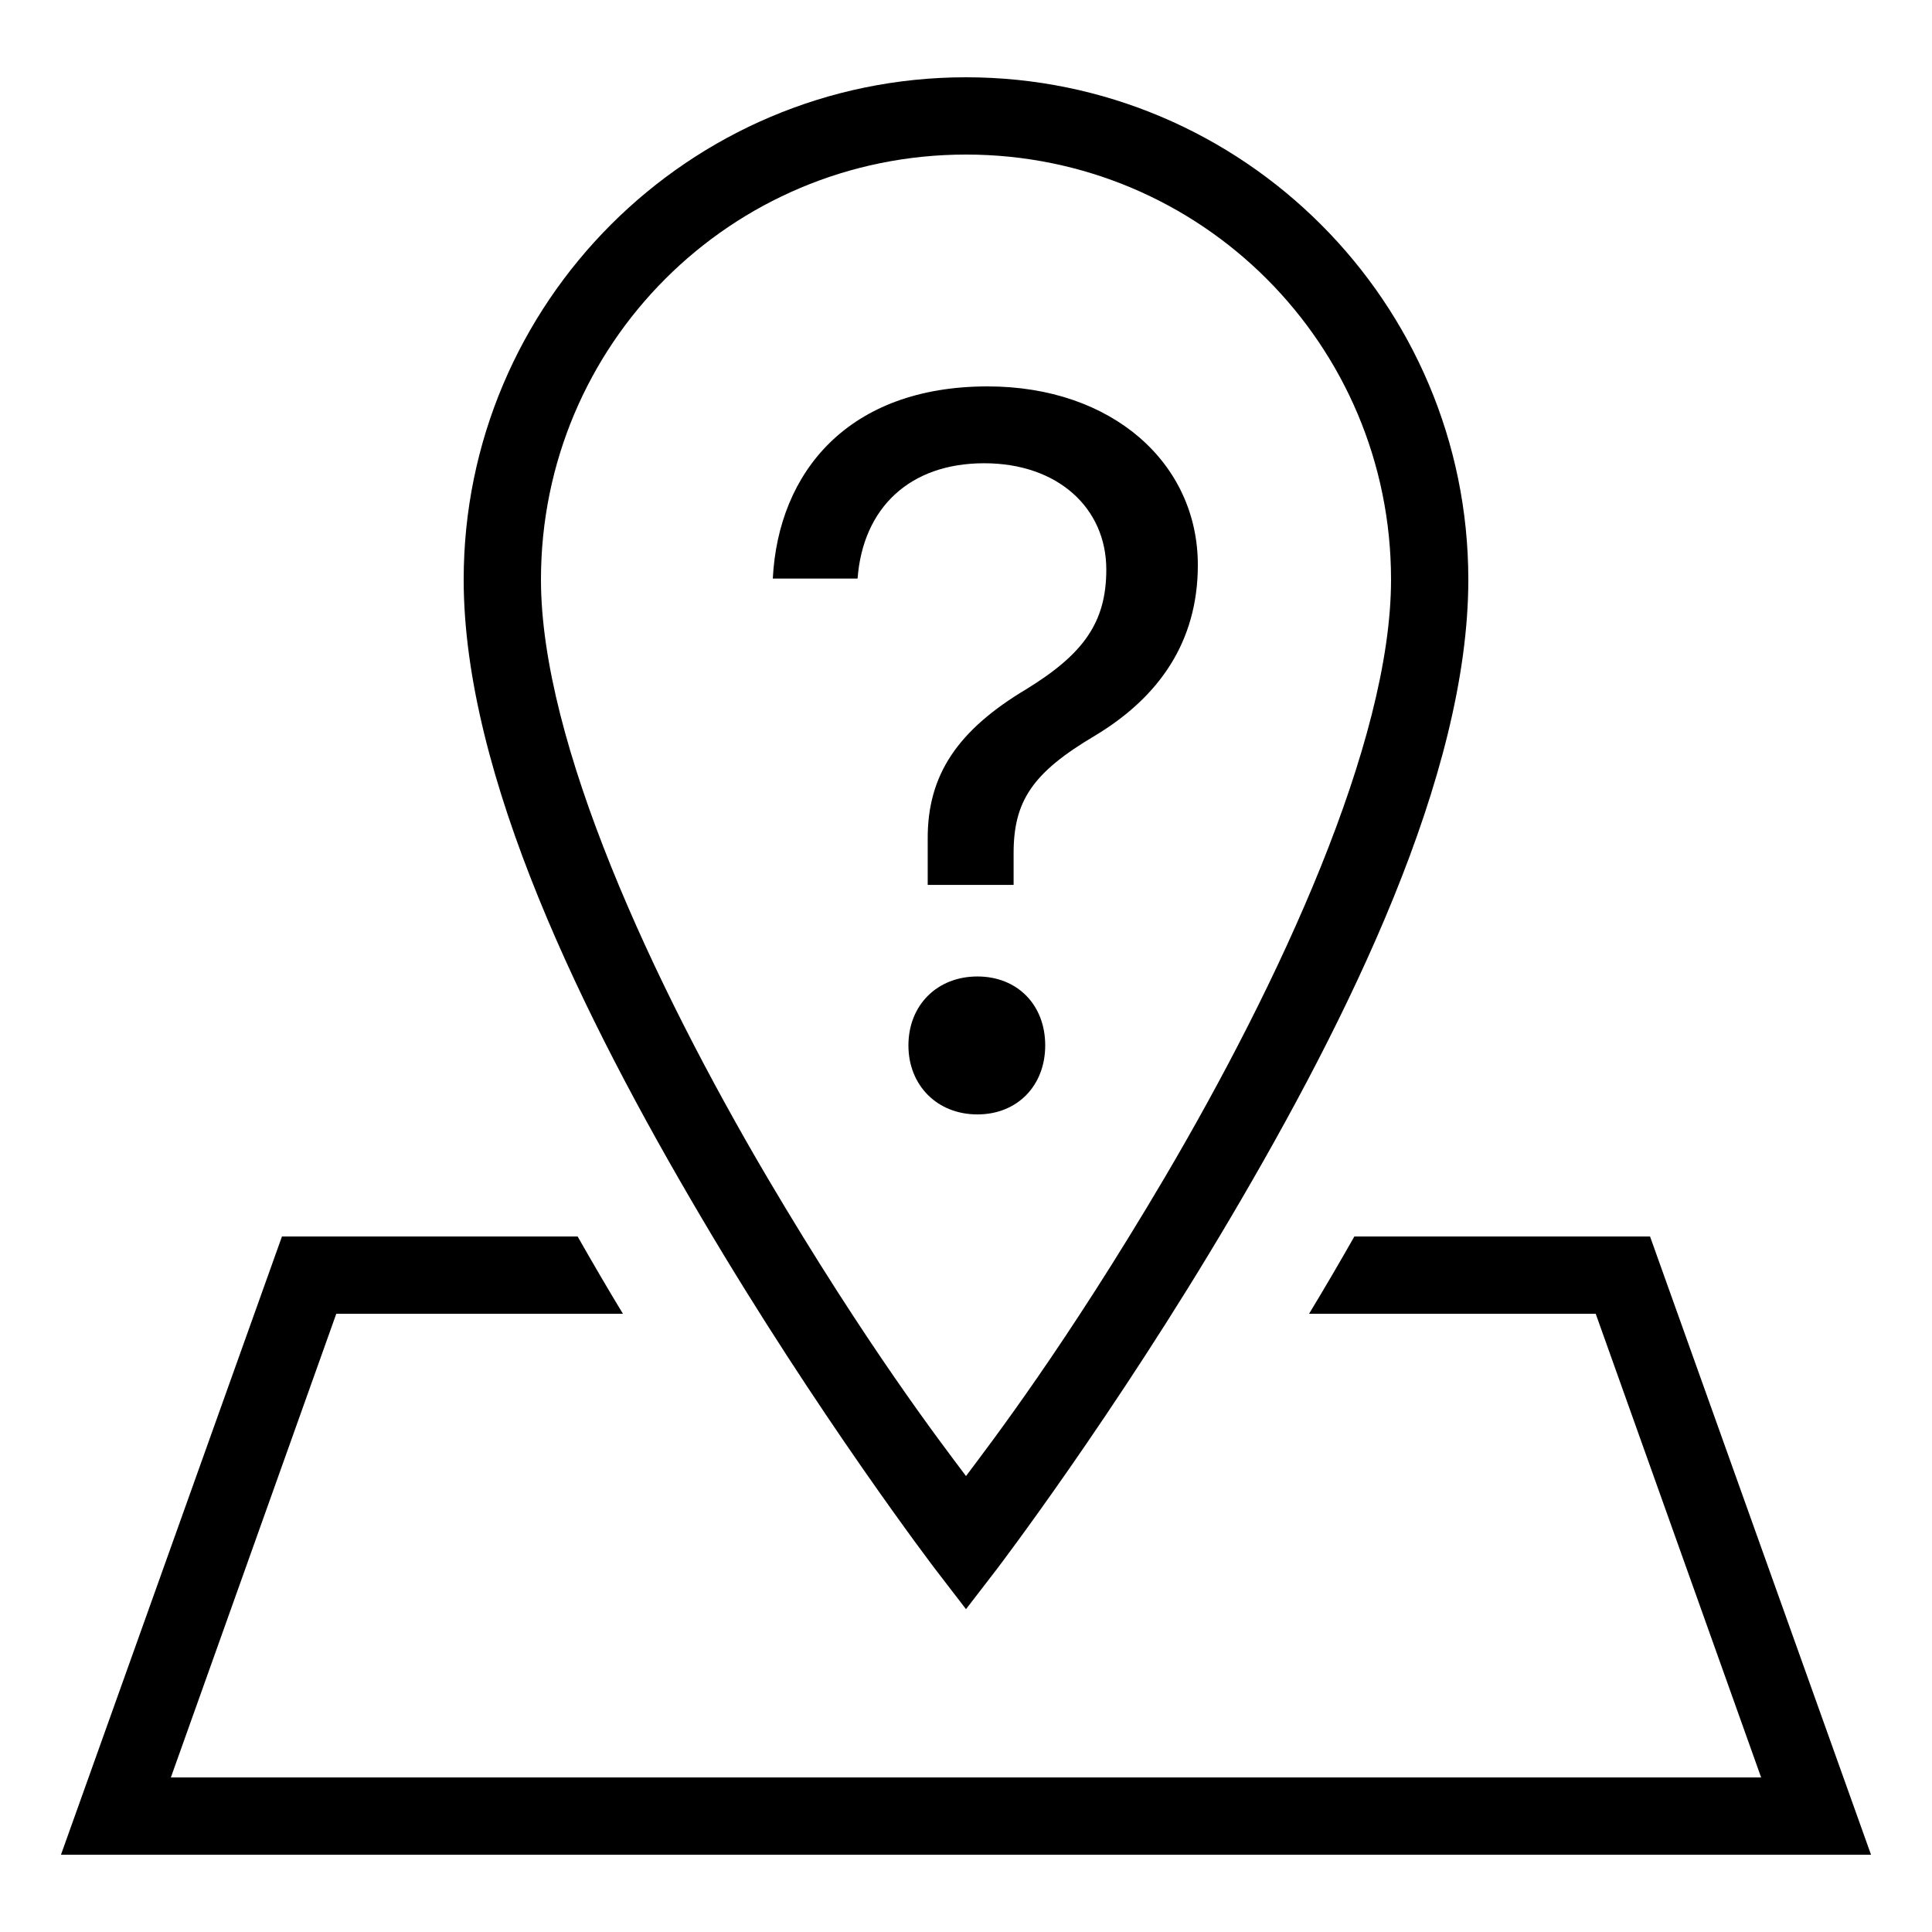 <?xml version="1.0" encoding="iso-8859-1"?>
<!-- Generator: Adobe Illustrator 18.0.0, SVG Export Plug-In . SVG Version: 6.00 Build 0)  -->
<!DOCTYPE svg PUBLIC "-//W3C//DTD SVG 1.1//EN" "http://www.w3.org/Graphics/SVG/1.1/DTD/svg11.dtd">
<svg version="1.1" id="Layer_1" xmlns="http://www.w3.org/2000/svg" xmlns:xlink="http://www.w3.org/1999/xlink" x="0px" y="0px"
	 width="50px" height="50px" viewBox="0 0 50 50" style="enable-background:new 0 0 50 50;" xml:space="preserve">
<path d="M25.559,10c-3.598,0-5.416,2.209-5.559,4.973h2.194c0.139-1.828,1.346-2.984,3.277-2.984c1.909,0,3.16,1.163,3.16,2.75
	c0,1.371-0.592,2.19-2.077,3.101c-1.752,1.05-2.56,2.201-2.545,3.891v1.17h2.223v-0.819c0-1.346,0.483-2.084,2.106-3.043
	C29.976,18.053,31,16.63,31,14.622C31,11.986,28.784,10,25.559,10z M25.295,25.271c-1.035,0-1.785,0.735-1.785,1.785
	c0,1.035,0.746,1.785,1.785,1.785c1.039,0,1.755-0.75,1.755-1.785C27.051,26.006,26.33,25.271,25.295,25.271z"/>
<path d="M25,2c-7.168,0-13,5.832-13,13c0,5.078,3.105,11.348,6.141,16.492c3.031,5.145,6.063,9.117,6.063,9.117L25,41.645
	l0.797-1.035c0,0,3.031-3.973,6.063-9.117C34.895,26.348,38,20.078,38,15C38,7.832,32.168,2,25,2z M25,4c6.086,0,11,4.914,11,11
	c0,4.215-2.895,10.445-5.859,15.477c-2.57,4.355-4.496,6.863-5.141,7.723c-0.645-0.859-2.57-3.367-5.141-7.723
	C16.895,25.445,14,19.215,14,15C14,8.914,18.914,4,25,4z M7.297,32L1.578,48h46.844l-5.719-16h-7.652
	c-0.391,0.688-0.781,1.355-1.172,2h7.418l4.281,12H4.422l4.281-12h7.418c-0.391-0.645-0.781-1.313-1.172-2H7.297z"/>
</svg>